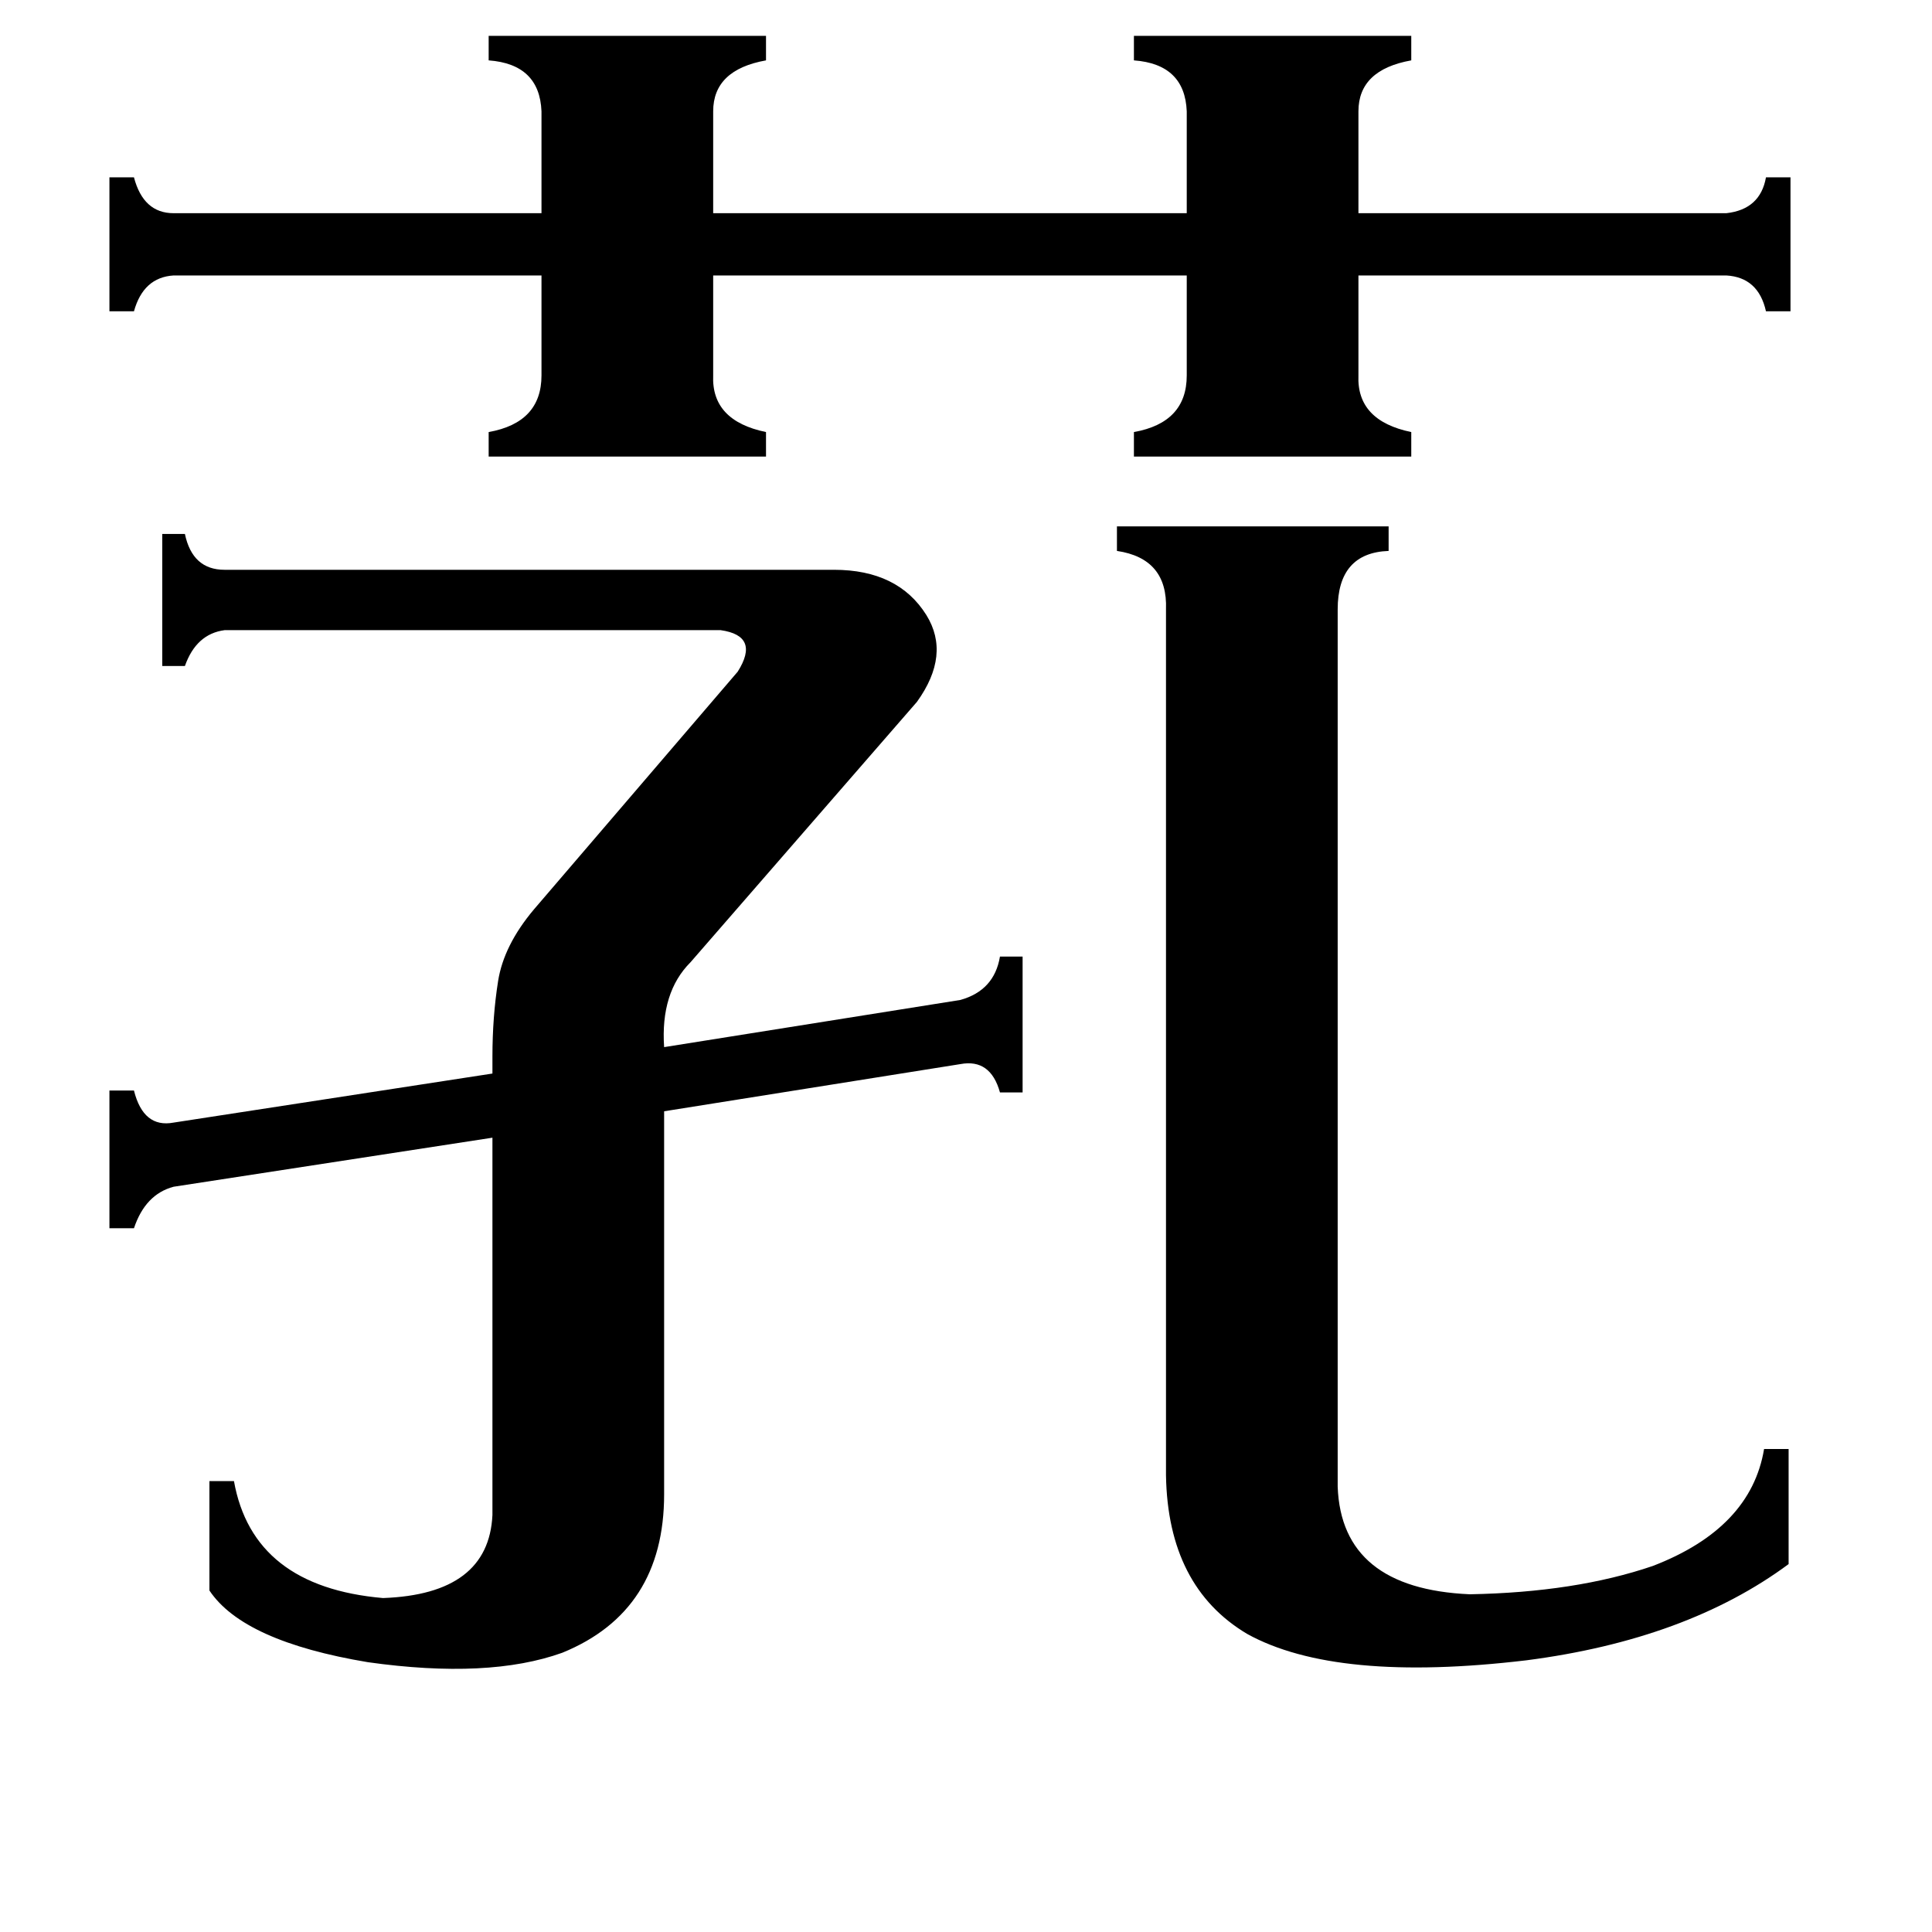 <svg xmlns="http://www.w3.org/2000/svg" viewBox="0 -800 1024 1024">
	<path fill="#000000" d="M709 -12Q711 42 779 45Q835 44 876 30Q928 10 935 -32H948V29Q894 69 809 80Q708 92 661 66Q619 41 618 -18V-477Q619 -504 592 -508V-521H736V-508Q709 -507 709 -477ZM259 -781H406V-768Q378 -763 378 -741V-687H629V-741Q628 -766 601 -768V-781H748V-768Q720 -763 720 -741V-687H915Q933 -689 936 -706H949V-635H936Q932 -653 915 -654H720V-601Q719 -577 748 -571V-558H601V-571Q629 -576 629 -601V-654H378V-601Q377 -577 406 -571V-558H259V-571Q287 -576 287 -601V-654H92Q76 -653 71 -635H58V-706H71Q76 -687 92 -687H287V-741Q286 -766 259 -768ZM442 -498Q476 -498 491 -474Q504 -453 486 -428L366 -290Q350 -274 352 -245L509 -270Q527 -275 530 -293H542V-221H530Q525 -239 509 -236L352 -211V-8Q352 54 298 76Q259 90 195 81Q129 70 111 43V-15H124Q134 41 203 47Q259 45 261 3V-197L92 -171Q77 -167 71 -149H58V-222H71Q76 -202 92 -205L261 -231V-240Q261 -261 264 -280Q267 -299 283 -318L391 -444Q403 -463 382 -466H119Q104 -464 98 -447H86V-517H98Q102 -498 119 -498Z"/>
</svg>